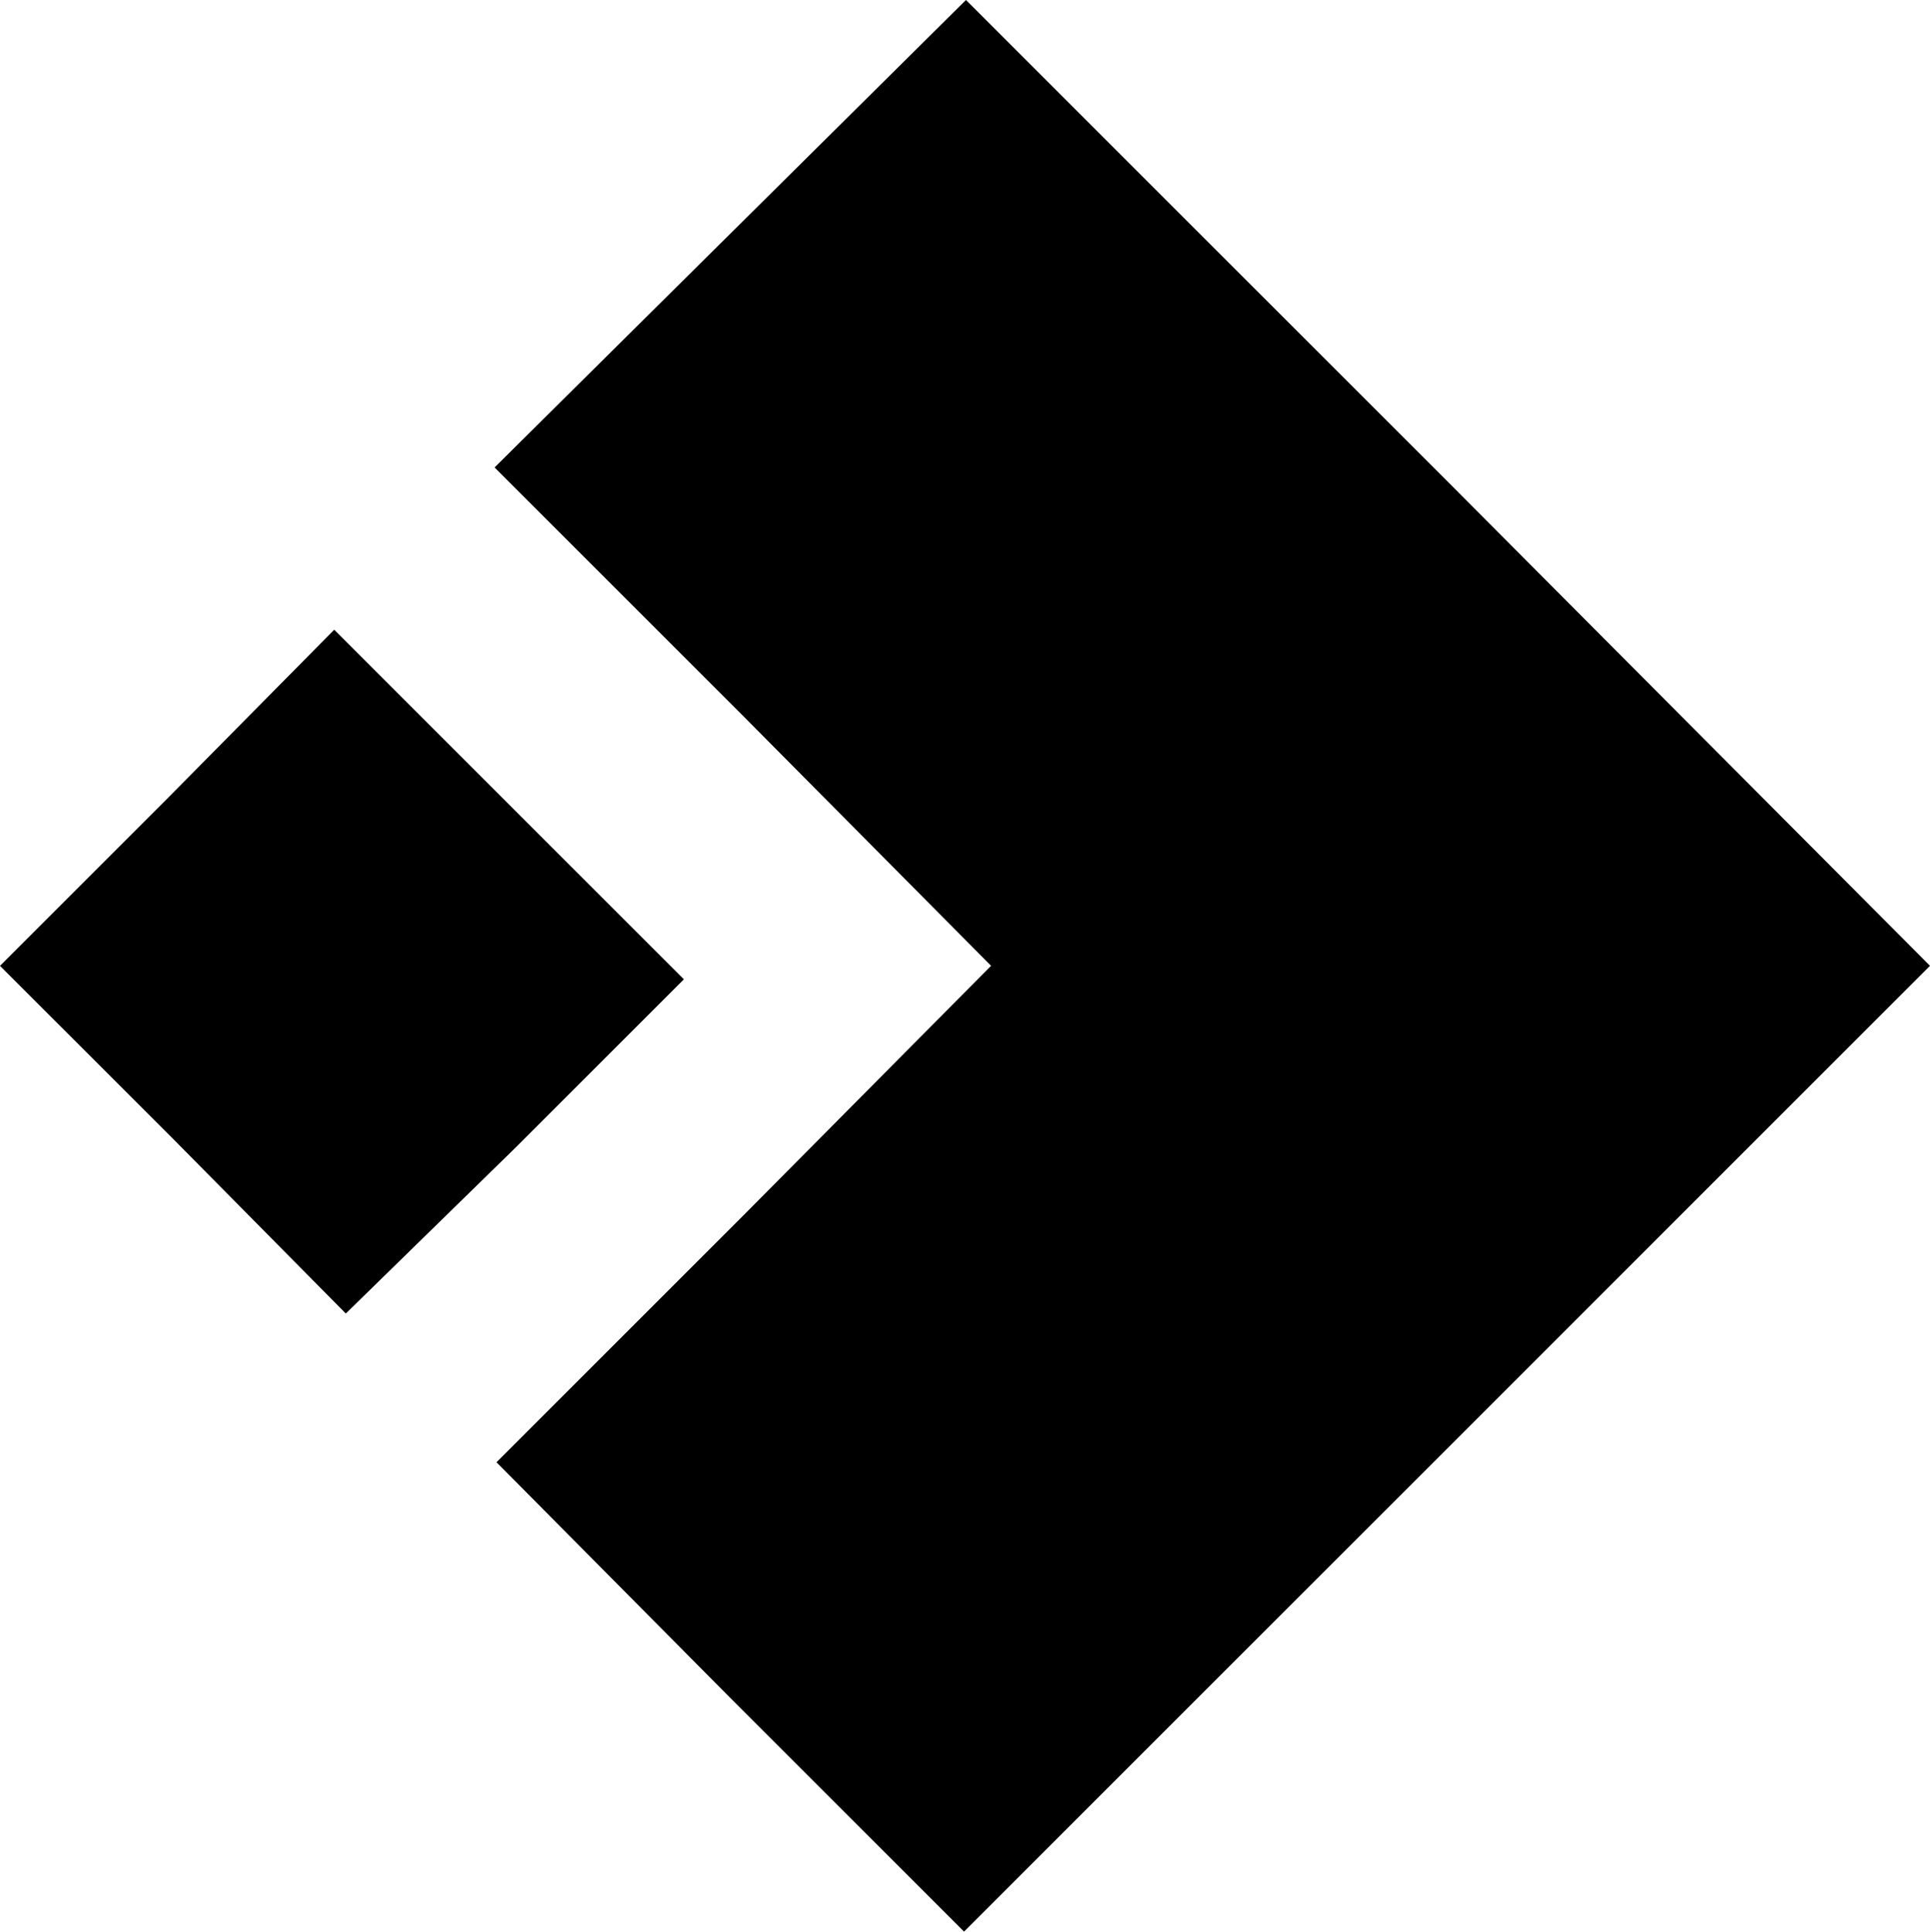<svg xmlns="http://www.w3.org/2000/svg" xml:space="preserve" stroke-miterlimit="10" style="fill-rule:nonzero;clip-rule:evenodd;stroke-linecap:round;stroke-linejoin:round" viewBox="0 0 128 128.13"><path d="M48.432 112.625 32.93 96.993l16.4-16.4 16.4-16.529-16.4-16.528-16.528-16.529L64.064 0l32.032 32.032L128 64.064l-64.064 64.064-15.504-15.503Zm-36.9-37.03L0 64.066l11.147-11.148 11.02-11.147 23.19 23.191L34.21 76.108l-11.275 11.02-11.403-11.532Z"/></svg>